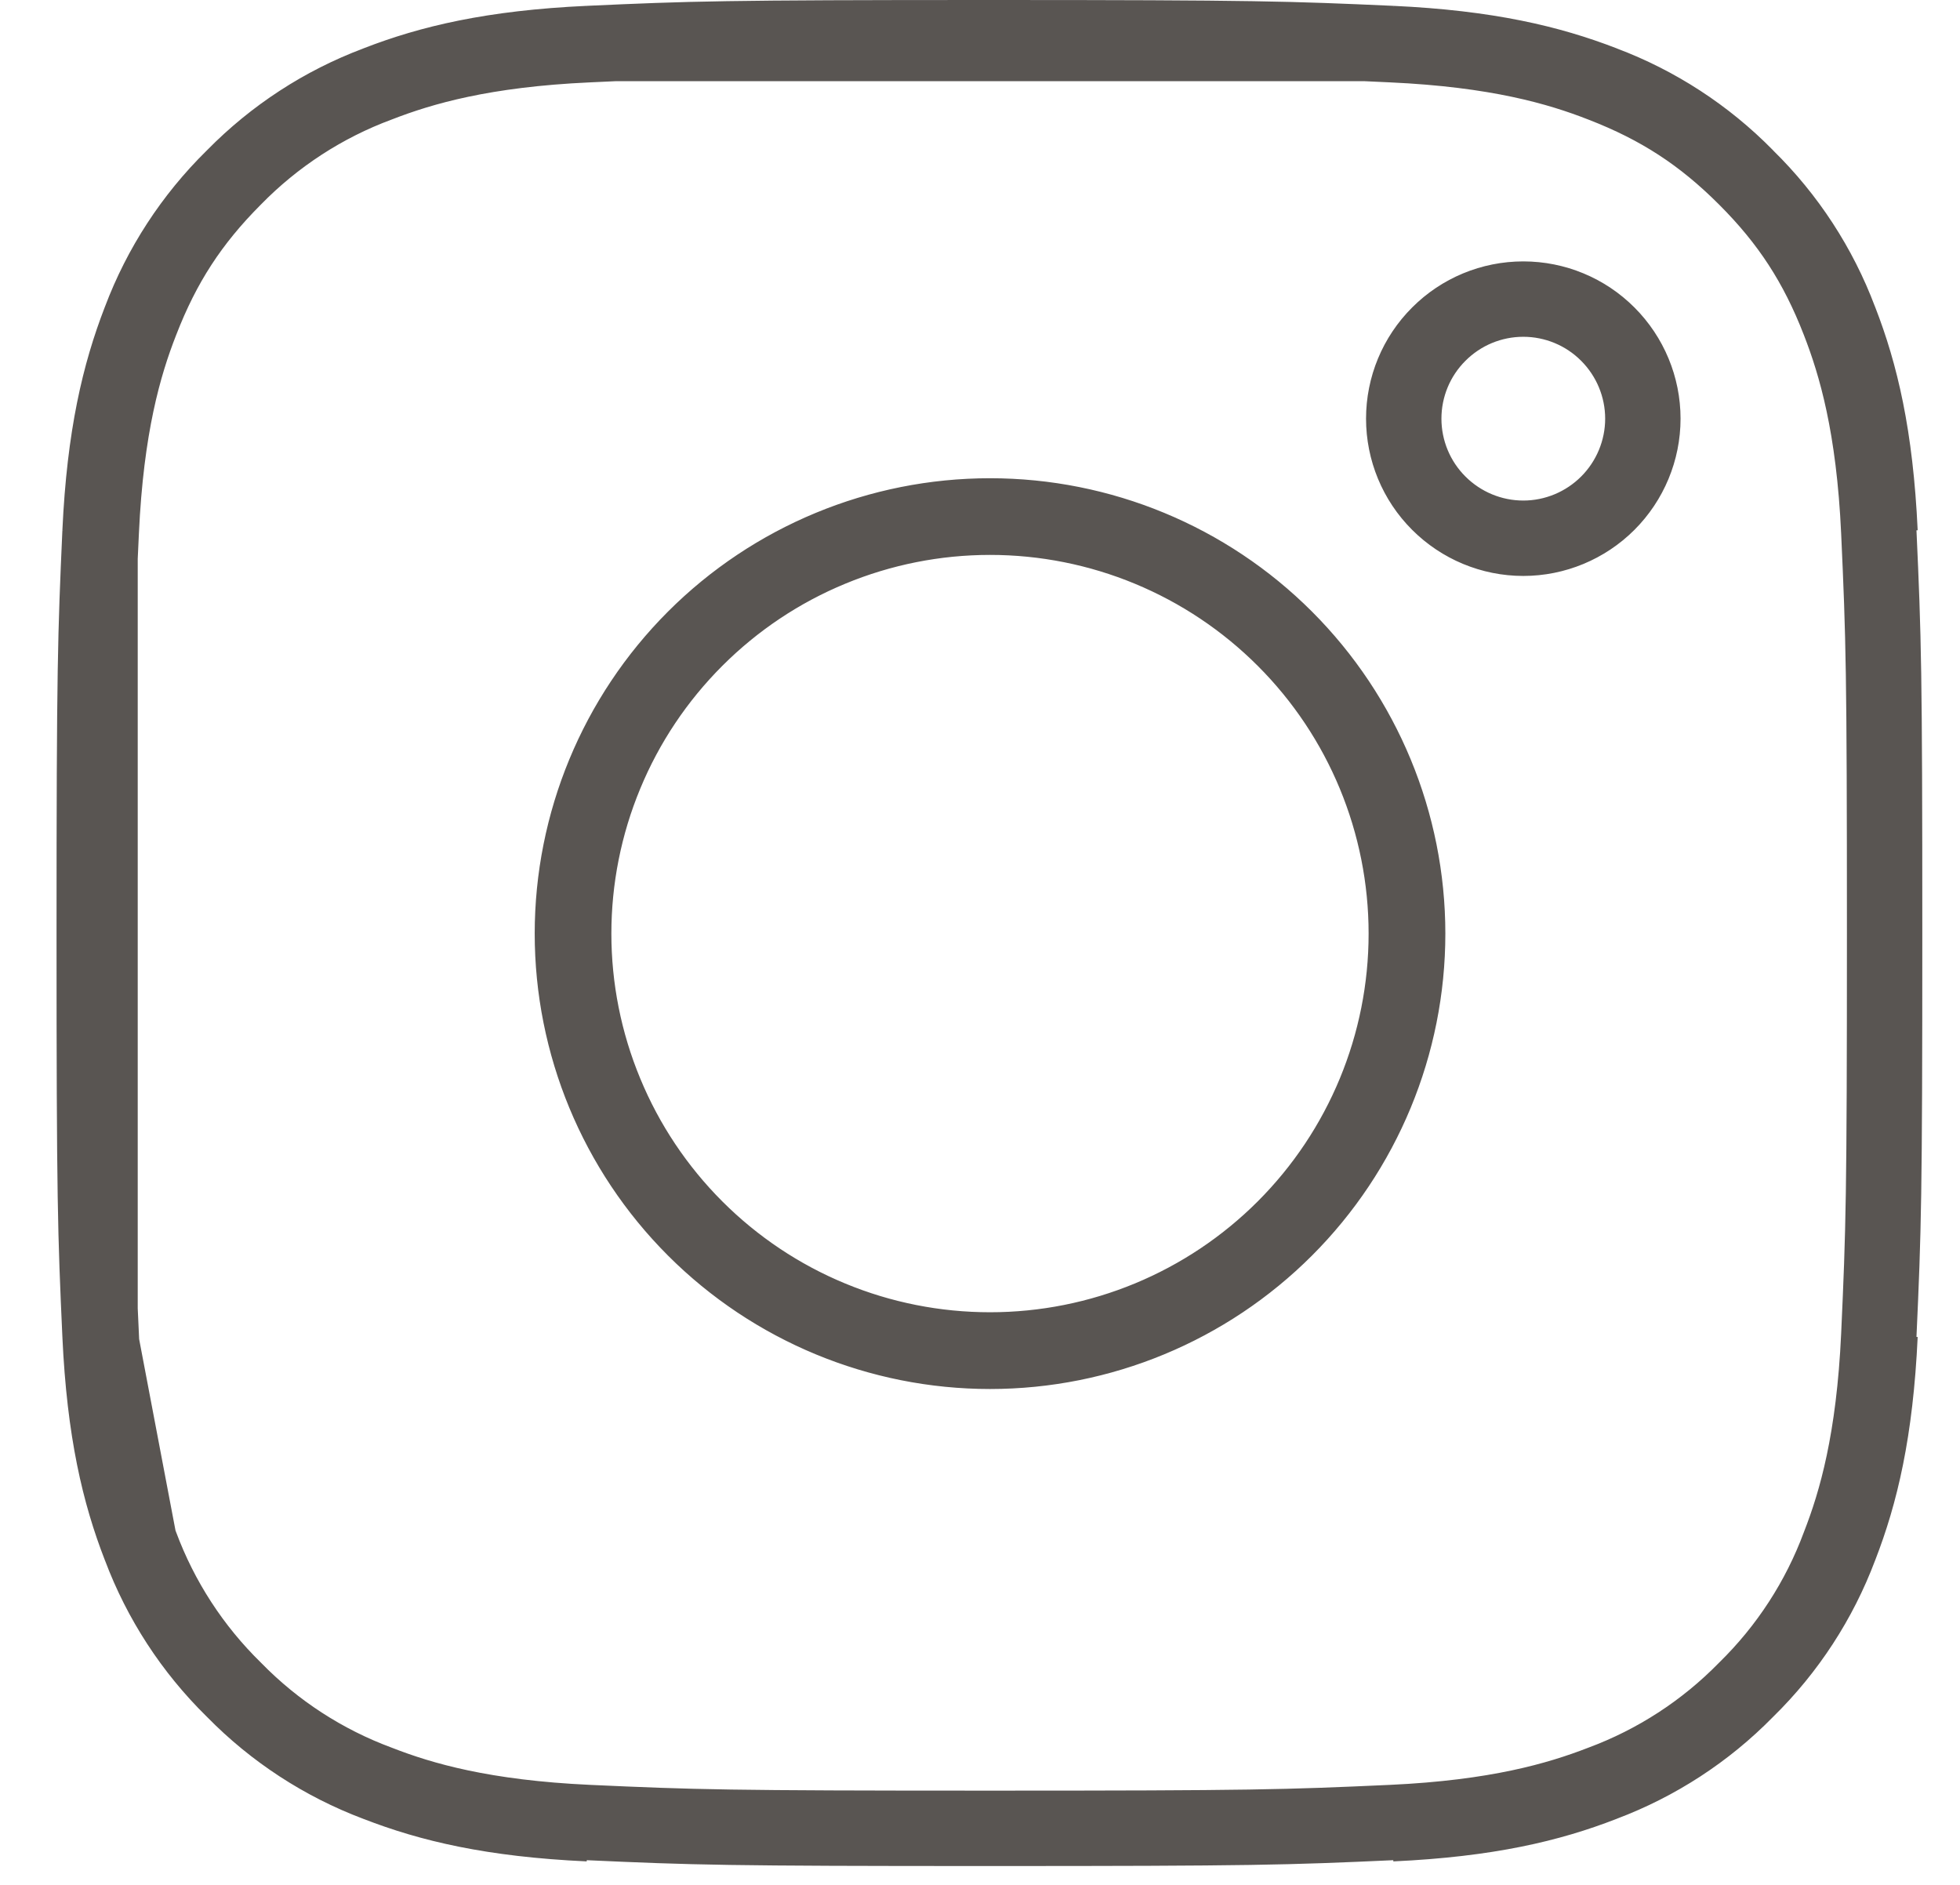 <svg width="26" height="25" viewBox="0 0 26 25" fill="none" xmlns="http://www.w3.org/2000/svg">
<path d="M1.327 7.056C1.386 5.778 1.586 4.954 1.856 4.255L1.86 4.245C2.128 3.534 2.548 2.889 3.09 2.356L3.098 2.349L3.105 2.341C3.639 1.798 4.284 1.378 4.995 1.111L5.007 1.106C5.705 0.835 6.527 0.636 7.806 0.577M1.327 7.056C1.266 8.421 1.25 8.844 1.25 12.383C1.25 15.923 1.265 16.345 1.327 17.71M1.327 7.056L1.327 7.4M1.861 20.521C2.128 21.232 2.548 21.877 3.091 22.41L3.099 22.418L3.106 22.425C3.639 22.968 4.284 23.388 4.995 23.656L5.006 23.66C5.704 23.931 6.527 24.13 7.806 24.189M1.861 20.521L1.856 20.509C1.585 19.811 1.386 18.989 1.327 17.71M1.861 20.521L1.845 20.436M1.327 17.71L1.348 17.82M1.327 17.71L1.327 17.365M1.845 20.436L1.348 17.82M1.845 20.436C1.634 19.879 1.417 19.101 1.348 17.82M1.845 20.436C1.852 20.456 1.86 20.475 1.867 20.494C2.135 21.216 2.559 21.869 3.109 22.407C3.646 22.957 4.299 23.381 5.02 23.648C5.599 23.874 6.415 24.109 7.805 24.173C9.209 24.237 9.643 24.25 13.133 24.25C16.623 24.25 17.057 24.237 18.461 24.173C19.853 24.109 20.668 23.872 21.244 23.649C21.966 23.381 22.619 22.957 23.157 22.407C23.707 21.869 24.131 21.216 24.398 20.495C24.624 19.916 24.859 19.101 24.923 17.71C24.987 16.307 25 15.872 25 12.383C25 8.893 24.987 8.459 24.923 7.055C24.859 5.655 24.62 4.84 24.395 4.262C24.101 3.504 23.729 2.93 23.156 2.358C22.585 1.787 22.013 1.415 21.254 1.121C20.675 0.894 19.858 0.657 18.461 0.593C18.339 0.587 18.225 0.582 18.115 0.577M1.348 17.82C1.346 17.784 1.344 17.748 1.343 17.711C1.337 17.589 1.332 17.475 1.327 17.365M7.806 0.577C9.171 0.515 9.594 0.5 13.133 0.5C16.672 0.5 17.095 0.516 18.459 0.577M7.806 0.577L8.151 0.577M18.459 0.577L18.115 0.577M18.459 0.577C19.737 0.636 20.561 0.836 21.261 1.106L21.27 1.11C21.982 1.378 22.627 1.798 23.16 2.34L23.167 2.348L23.174 2.355C23.717 2.888 24.137 3.533 24.405 4.245L24.41 4.257C24.681 4.955 24.88 5.777 24.939 7.056M8.151 0.577L18.115 0.577M8.151 0.577C9.307 0.527 9.946 0.516 13.133 0.516C16.32 0.516 16.959 0.527 18.115 0.577M8.151 0.577C8.041 0.582 7.927 0.587 7.805 0.593C6.413 0.656 5.598 0.893 5.021 1.117C4.297 1.385 3.642 1.812 3.102 2.365C2.535 2.934 2.164 3.505 1.871 4.262C1.644 4.841 1.407 5.658 1.343 7.055C1.337 7.177 1.332 7.291 1.327 7.4M24.939 17.71C24.88 18.988 24.681 19.811 24.41 20.51L24.406 20.52C24.138 21.232 23.718 21.877 23.175 22.41L23.168 22.417L23.16 22.425C22.627 22.968 21.982 23.387 21.271 23.655L21.259 23.66C20.561 23.931 19.739 24.13 18.46 24.189M1.327 17.365C1.277 16.209 1.266 15.57 1.266 12.383C1.266 9.195 1.277 8.557 1.327 7.4M1.327 17.365L1.327 7.4M11.019 17.485C11.689 17.763 12.408 17.905 13.133 17.905C14.598 17.905 16.002 17.324 17.038 16.288C18.074 15.252 18.655 13.848 18.655 12.383C18.655 10.918 18.074 9.513 17.038 8.478C16.002 7.442 14.598 6.86 13.133 6.86C12.408 6.86 11.689 7.003 11.019 7.281C10.349 7.558 9.741 7.965 9.228 8.478C8.715 8.991 8.308 9.599 8.031 10.269C7.753 10.939 7.61 11.658 7.61 12.383C7.61 13.108 7.753 13.826 8.031 14.496C8.308 15.166 8.715 15.775 9.228 16.288C9.741 16.801 10.349 17.208 11.019 17.485ZM9.215 8.465C10.254 7.426 11.664 6.843 13.133 6.843C14.602 6.843 16.011 7.426 17.05 8.465C18.089 9.504 18.673 10.914 18.673 12.383C18.673 13.852 18.089 15.261 17.05 16.3C16.011 17.339 14.602 17.923 13.133 17.923C11.664 17.923 10.254 17.339 9.215 16.3C8.176 15.261 7.593 13.852 7.593 12.383C7.593 10.914 8.176 9.504 9.215 8.465ZM21.793 5.553C21.793 5.973 21.625 6.377 21.328 6.674C21.031 6.971 20.627 7.139 20.207 7.139C19.786 7.139 19.383 6.971 19.086 6.674C18.788 6.377 18.621 5.973 18.621 5.553C18.621 5.132 18.788 4.729 19.086 4.432C19.383 4.134 19.786 3.967 20.207 3.967C20.627 3.967 21.031 4.134 21.328 4.432C21.625 4.729 21.793 5.132 21.793 5.553Z" stroke="#595552" stroke-linejoin="round"/>
</svg>
